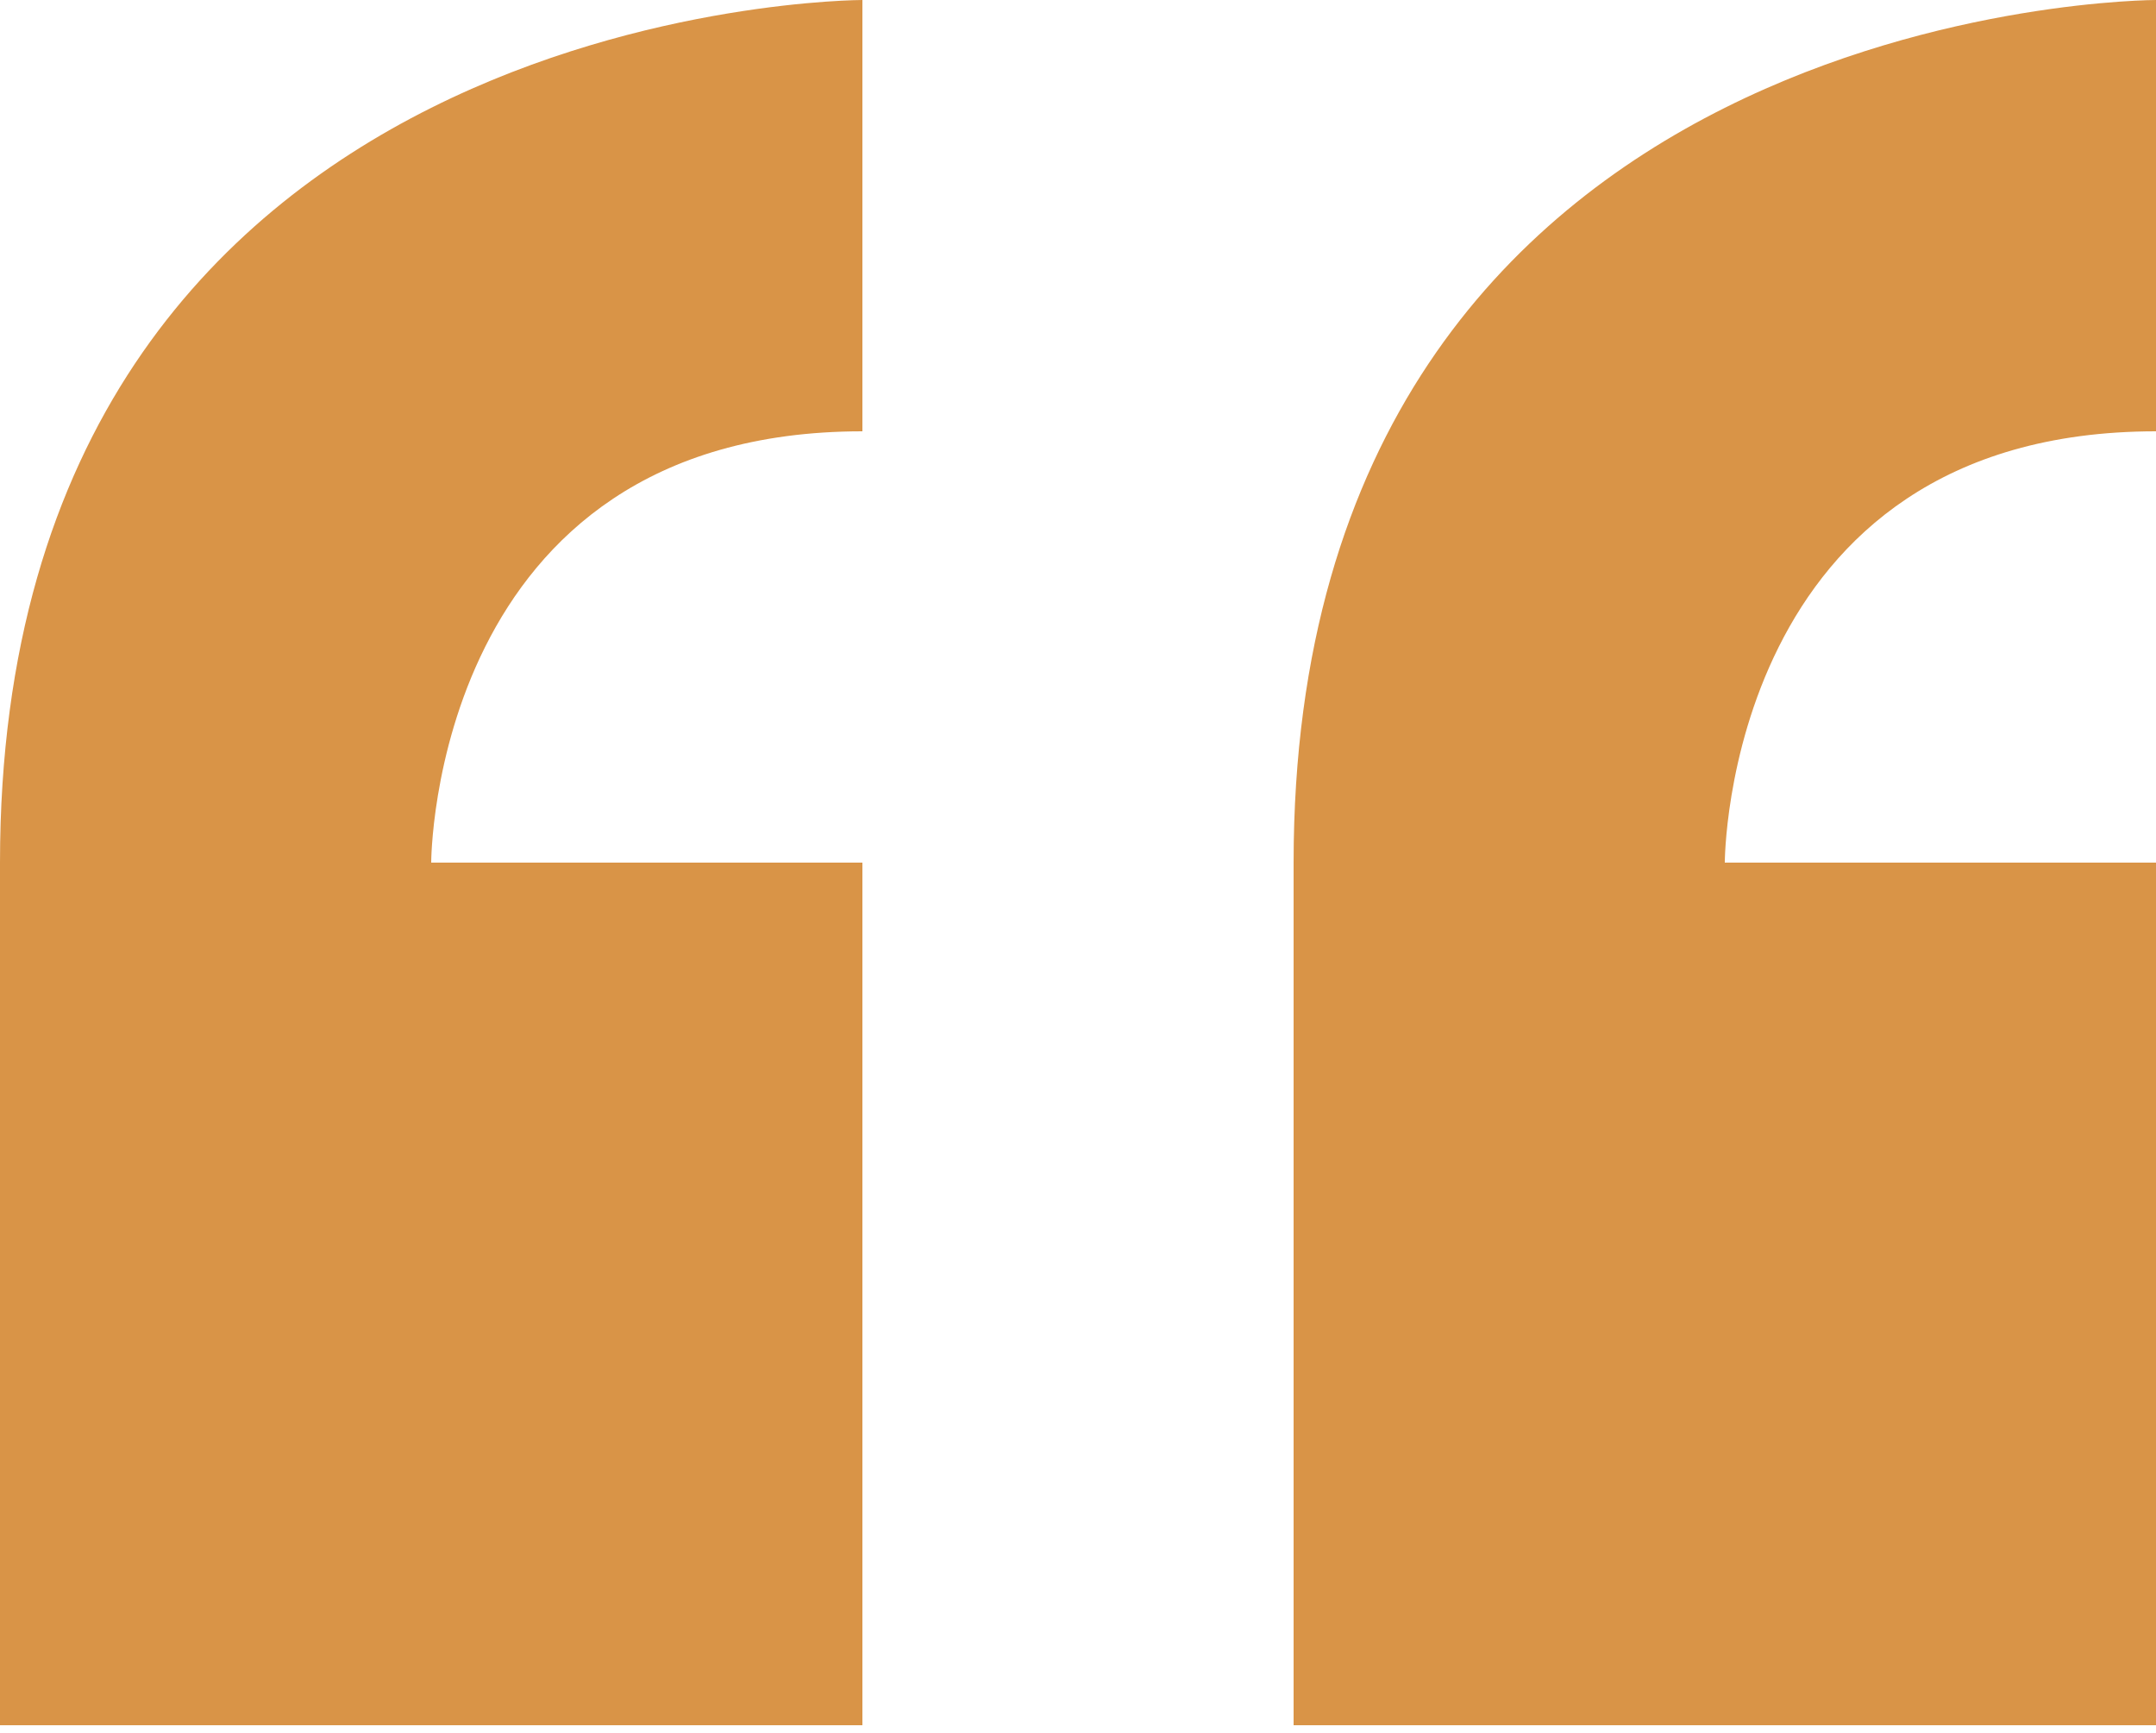 <svg width="56" height="45" viewBox="0 0 56 45" fill="none" xmlns="http://www.w3.org/2000/svg">
<path d="M0 22.4V44.8H22.4V22.4H11.2C11.2 22.4 11.2 11.2 22.4 11.2V0C22.4 0 0 0 0 22.4ZM56 11.2V0C56 0 33.6 0 33.6 22.4V44.8H56V22.4H44.8C44.8 22.4 44.8 11.2 56 11.2Z" fill="#D99447"/>
</svg>
